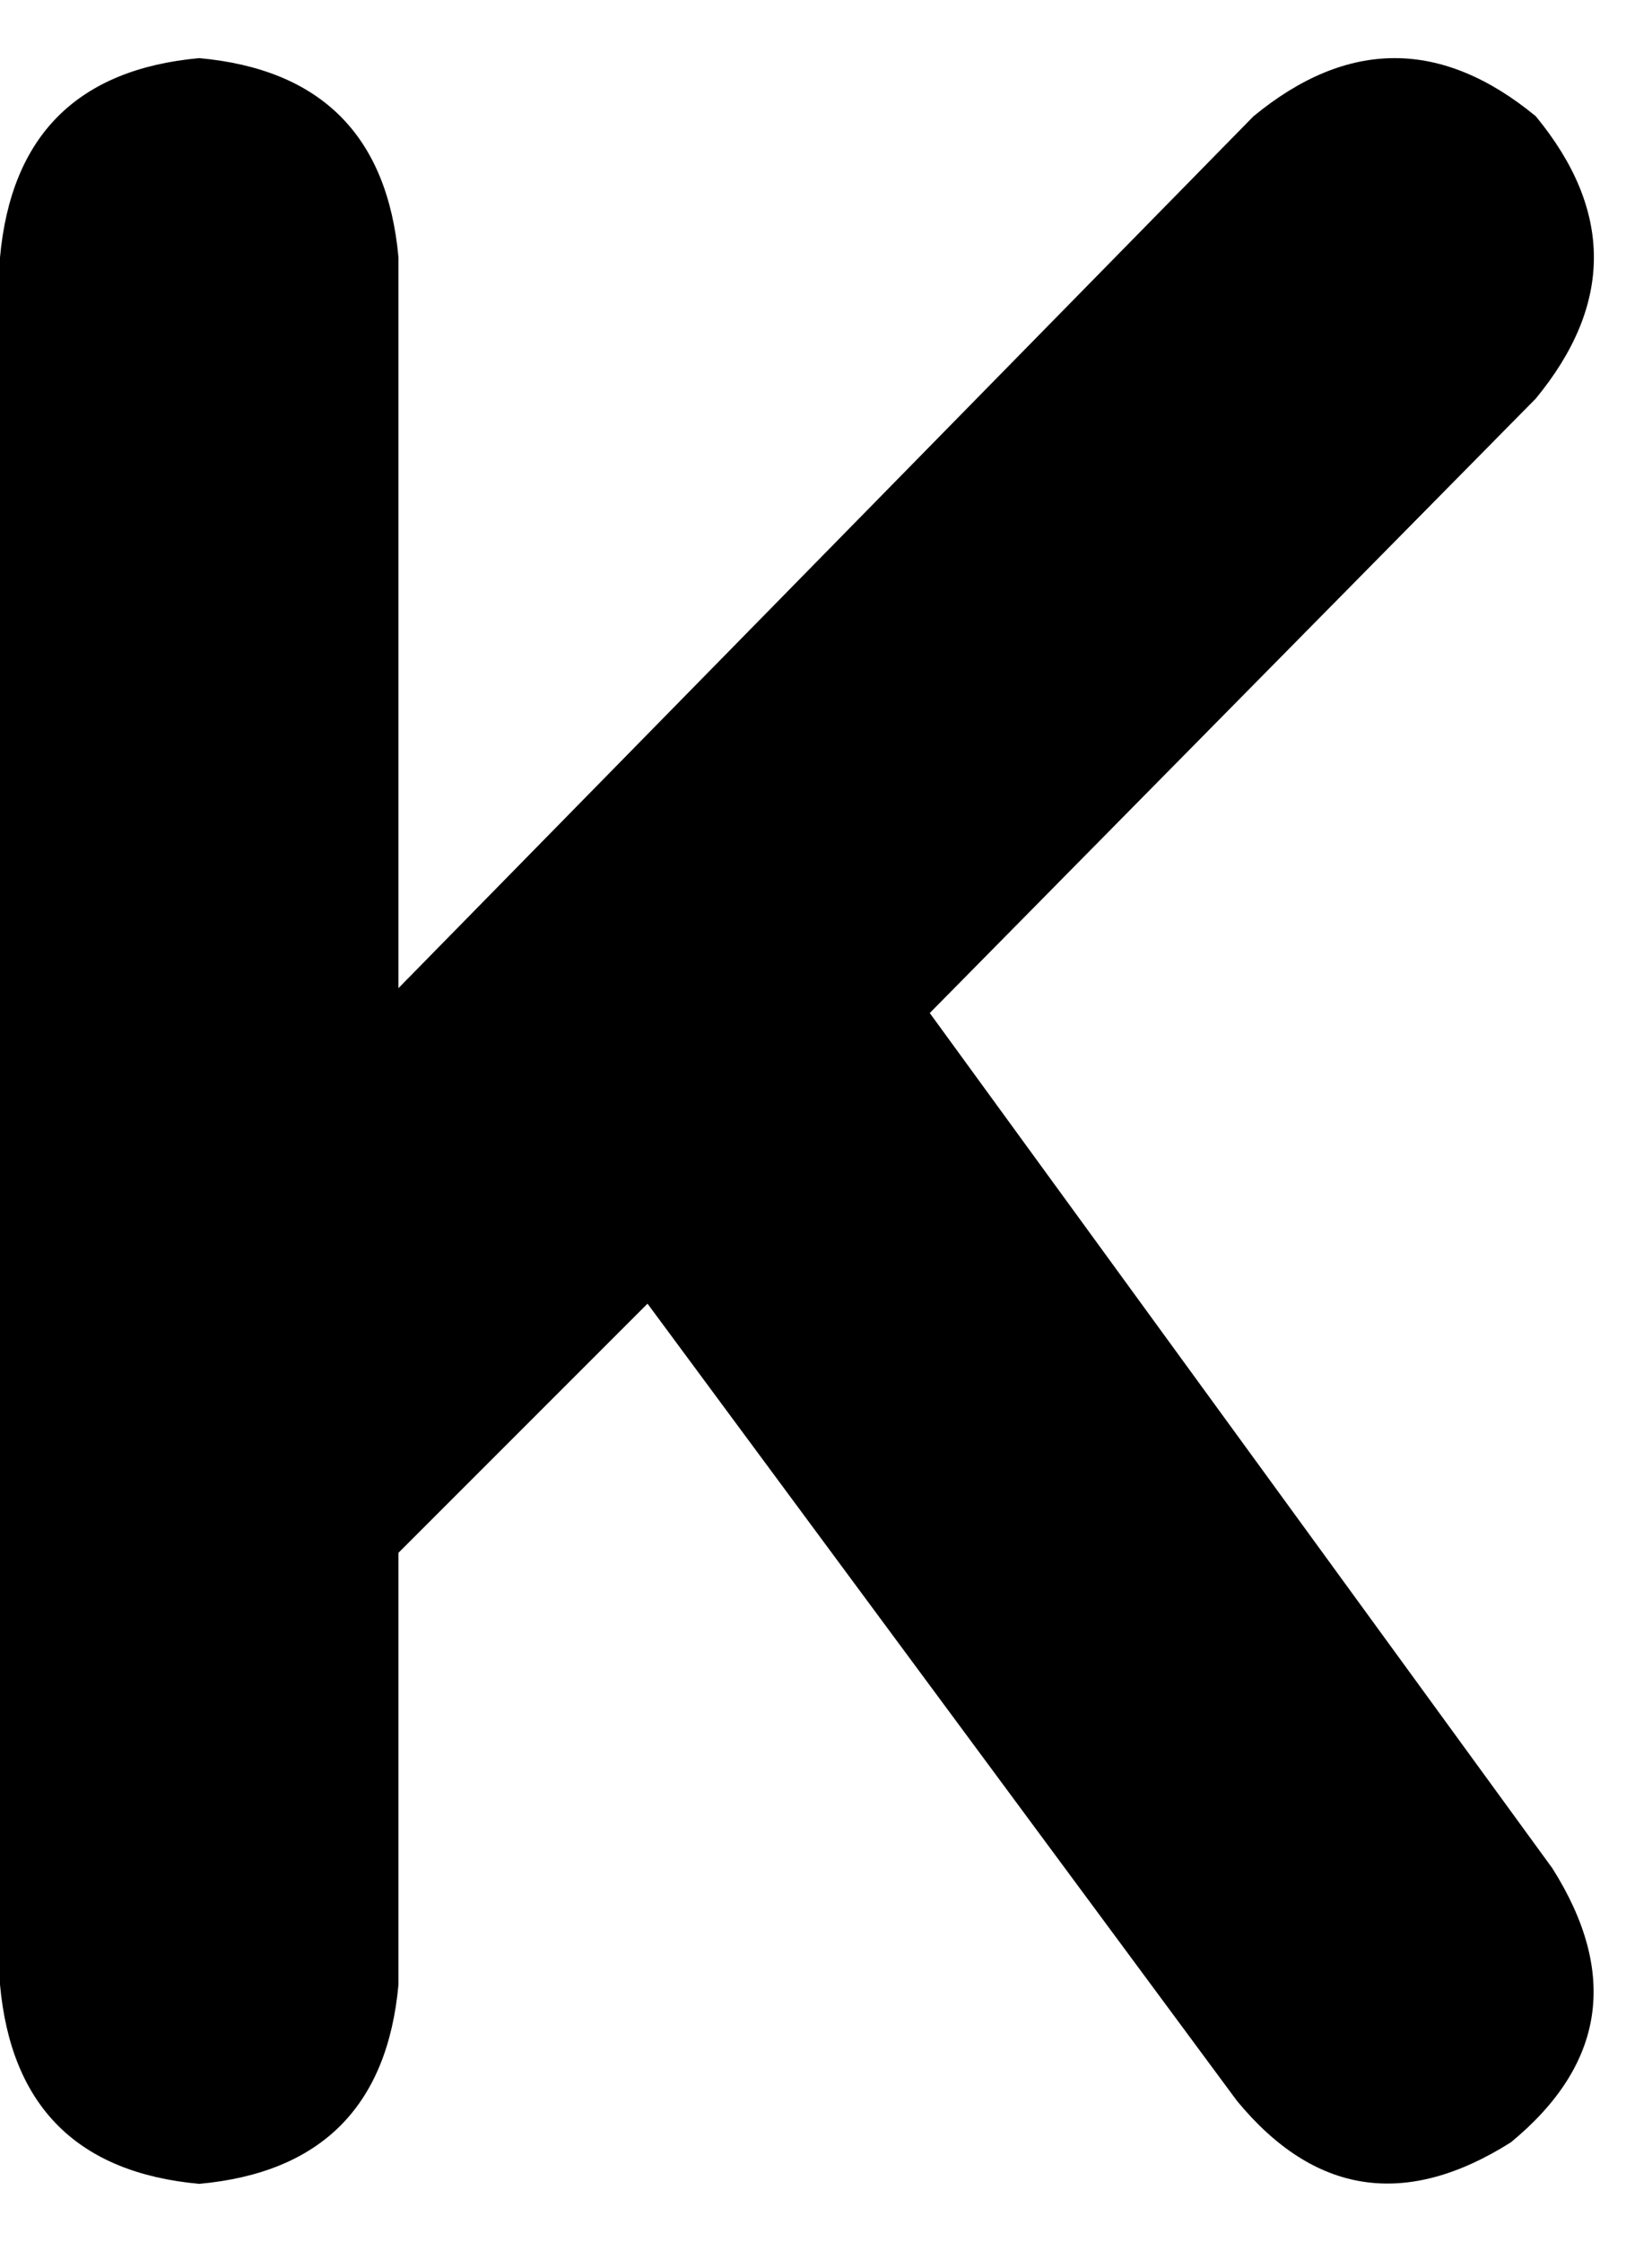 <svg xmlns="http://www.w3.org/2000/svg" viewBox="0 0 199 270">
    <path d="M 185 14 Q 199 31 185 48 L 112 122 L 187 225 Q 199 244 182 258 Q 163 270 149 253 L 78 157 L 48 187 L 48 239 Q 46 261 24 263 Q 2 261 0 239 L 0 178 L 0 31 Q 2 9 24 7 Q 46 9 48 31 L 48 119 L 151 14 Q 168 0 185 14 L 185 14 Z"/>
</svg>
